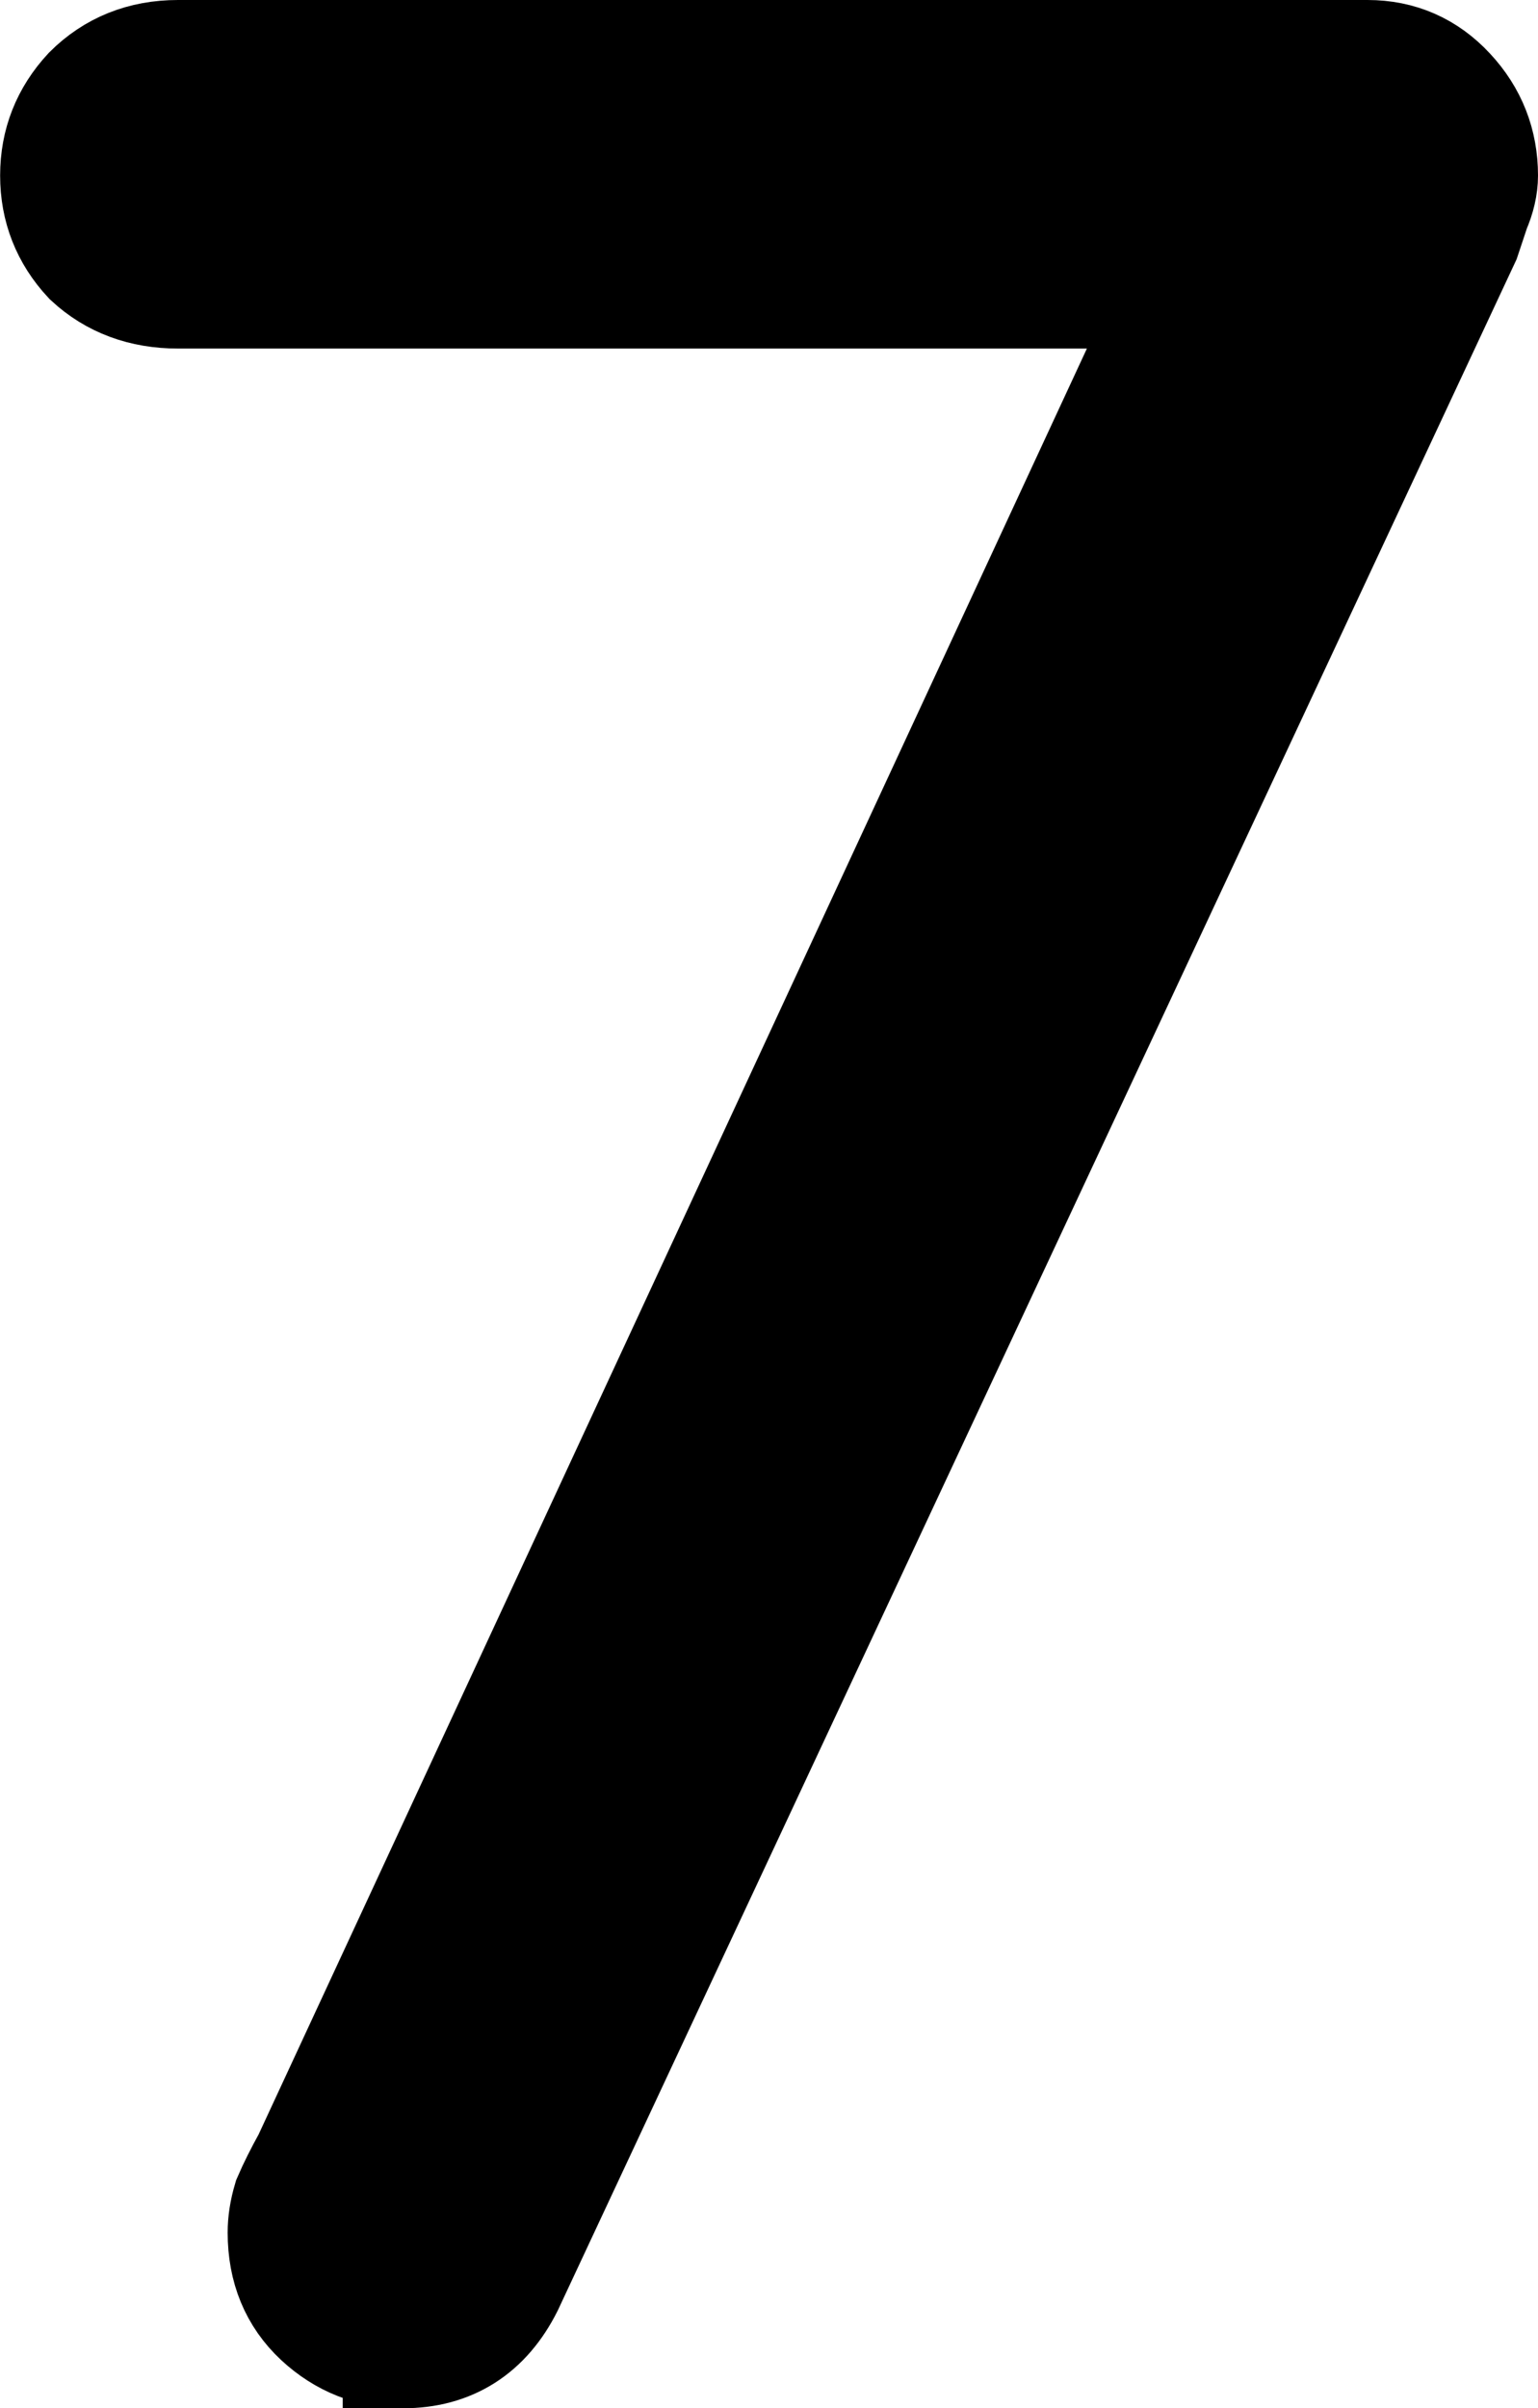 <svg version="1.1" xmlns="http://www.w3.org/2000/svg" xmlns:xlink="http://www.w3.org/1999/xlink" width="12.728" height="19.919" viewBox="0,0,12.728,19.919"><g transform="translate(-233.636,-170.041)"><g data-paper-data="{&quot;isPaintingLayer&quot;:true}" fill="#000000" fill-rule="nonzero" stroke="#000000" stroke-width="1" stroke-linecap="square" stroke-linejoin="miter" stroke-miterlimit="10" stroke-dasharray="" stroke-dashoffset="0" style="mix-blend-mode: normal"><path d="M236.972,189.459c-0.257,0 -0.479,-0.088 -0.668,-0.263c-0.189,-0.176 -0.284,-0.405 -0.284,-0.689c0,-0.081 0.013,-0.169 0.041,-0.263c0.041,-0.095 0.095,-0.203 0.162,-0.324l7.191,-15.496h-8.305c-0.284,0 -0.52,-0.088 -0.709,-0.263c-0.176,-0.189 -0.263,-0.412 -0.263,-0.668c0,-0.257 0.088,-0.479 0.263,-0.668c0.189,-0.189 0.425,-0.284 0.709,-0.284h9.844c0.257,0 0.473,0.095 0.648,0.284c0.176,0.189 0.263,0.412 0.263,0.668c0,0.081 -0.02,0.169 -0.061,0.263c-0.027,0.081 -0.054,0.162 -0.081,0.243l-7.92,16.934c-0.176,0.351 -0.452,0.527 -0.83,0.527z"/></g></g></svg>
